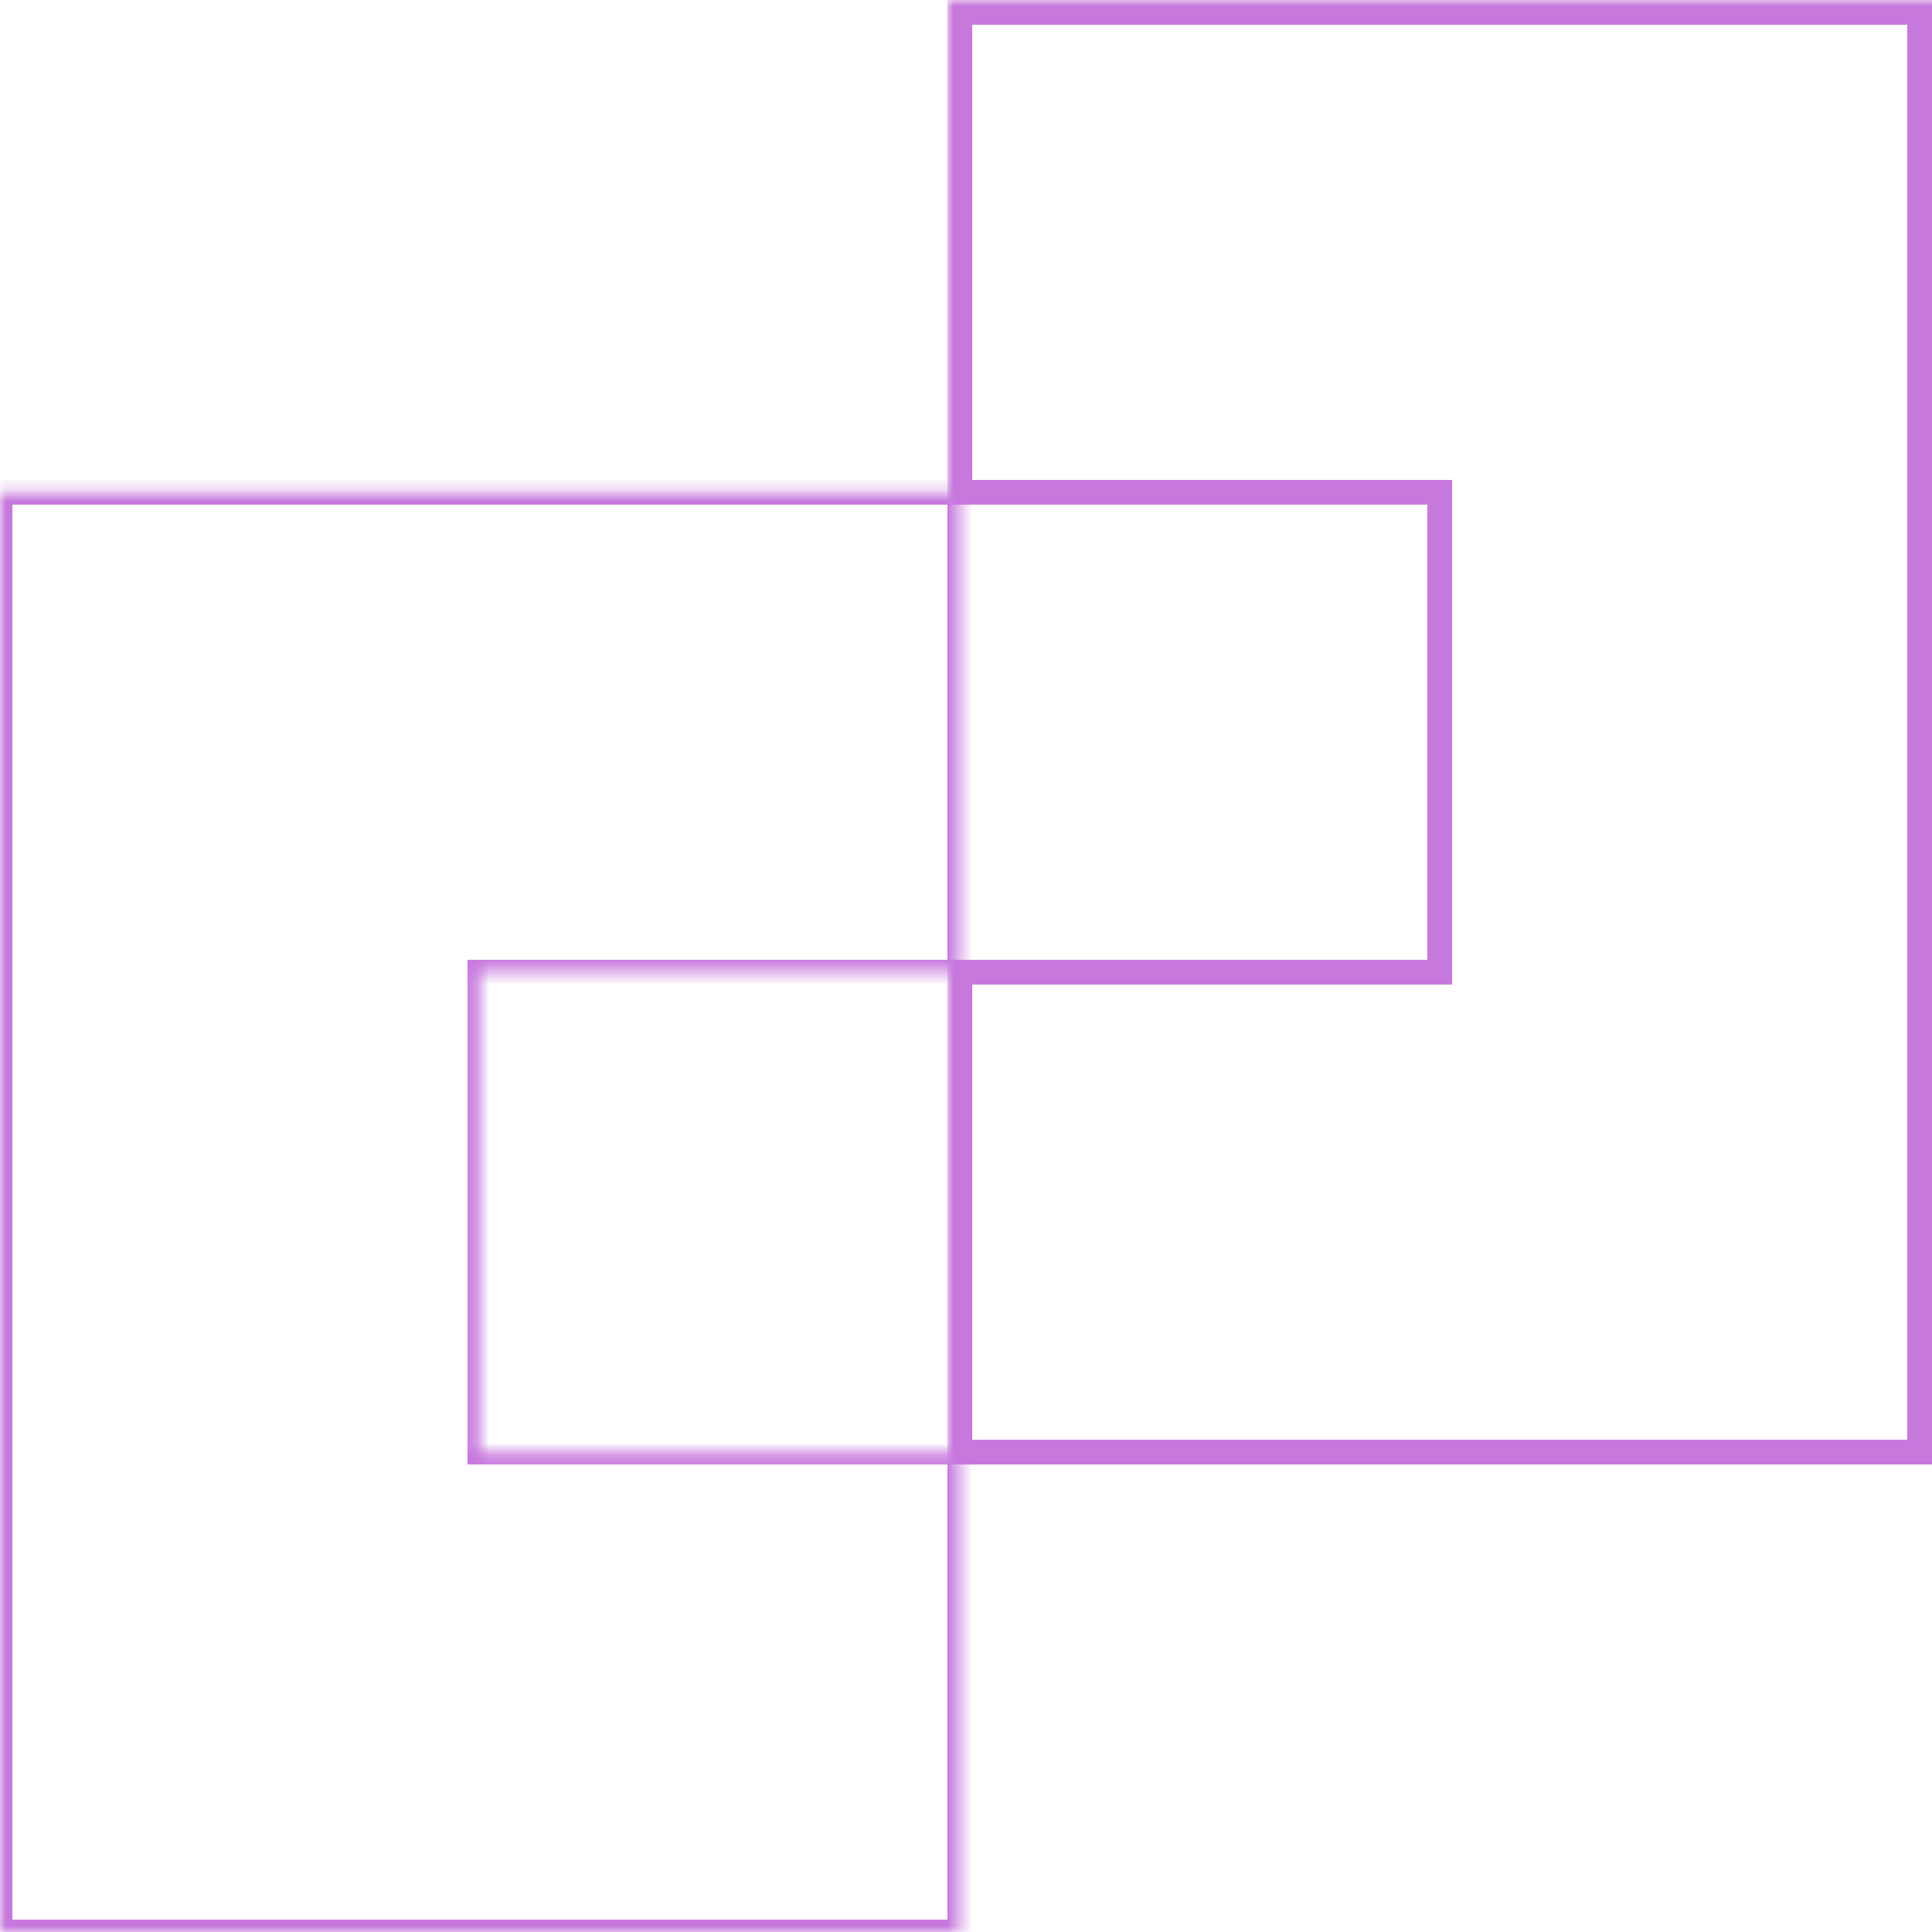 <svg width="156" height="156" viewBox="0 0 156 156" fill="none" xmlns="http://www.w3.org/2000/svg">
<mask id="path-1-inside-1_64_1298" fill="white">
<path fill-rule="evenodd" clip-rule="evenodd" d="M0 39.75H38.75H77.5V78.5H38.75V117.25H77.5V156H38.75H0V117.25V78.5V39.75Z"/>
</mask>
<path d="M0 39.75V38.75H-1V39.75H0ZM77.5 39.75H78.5V38.75H77.5V39.75ZM77.5 78.5V79.5H78.5V78.5H77.5ZM38.75 78.5V77.5H37.75V78.5H38.75ZM38.75 117.25H37.75V118.25H38.75V117.25ZM77.5 117.25H78.5V116.25H77.5V117.25ZM77.5 156V157H78.5V156H77.5ZM0 156H-1V157H0V156ZM38.75 39.75V38.75H0V39.75V40.75H38.75V39.75ZM77.5 39.75V38.75H38.75V39.75V40.75H77.5V39.75ZM77.5 78.5H78.5V39.75H77.5H76.5V78.5H77.5ZM38.75 78.5V79.5H77.5V78.5V77.5H38.75V78.5ZM38.75 117.25H39.75V78.5H38.75H37.75V117.25H38.75ZM38.75 117.25V118.25H77.5V117.25V116.25H38.75V117.25ZM77.5 117.25H76.5V156H77.5H78.5V117.25H77.5ZM77.5 156V155H38.75V156V157H77.5V156ZM0 156V157H38.75V156V155H0V156ZM0 117.25H-1V156H0H1V117.25H0ZM0 78.5H-1V117.25H0H1V78.5H0ZM0 39.75H-1V78.5H0H1V39.75H0Z" fill="#C778DD" mask="url(#path-1-inside-1_64_1298)"/>
<mask id="path-3-outside-2_64_1298" maskUnits="userSpaceOnUse" x="76.5" y="0" width="80" height="119" fill="black">
<rect fill="white" x="76.5" width="80" height="119"/>
<path fill-rule="evenodd" clip-rule="evenodd" d="M77.5 1H116.25H155V39.75V78.5V117.25H116.25H77.5V78.5H116.25V39.75H77.5V1Z"/>
</mask>
<path d="M77.5 1V0H76.5V1H77.5ZM155 1H156V0H155V1ZM155 117.25V118.25H156V117.25H155ZM77.5 117.25H76.5V118.25H77.5V117.25ZM77.5 78.5V77.5H76.5V78.5H77.5ZM116.25 78.5V79.5H117.25V78.5H116.25ZM116.25 39.75H117.25V38.75H116.25V39.75ZM77.5 39.75H76.5V40.75H77.5V39.75ZM116.25 1V0H77.5V1V2H116.25V1ZM155 1V0H116.25V1V2H155V1ZM155 39.75H156V1H155H154V39.75H155ZM155 78.5H156V39.75H155H154V78.5H155ZM155 117.25H156V78.5H155H154V117.25H155ZM116.25 117.25V118.25H155V117.25V116.25H116.25V117.25ZM116.25 117.25V116.25H77.5V117.25V118.25H116.25V117.25ZM77.5 117.25H78.5V78.5H77.5H76.5V117.25H77.5ZM77.5 78.5V79.5H116.25V78.5V77.5H77.5V78.5ZM116.25 39.75H115.25V78.5H116.25H117.25V39.75H116.25ZM77.5 39.75V40.75H116.25V39.75V38.75H77.5V39.75ZM77.5 1H76.5V39.75H77.5H78.5V1H77.5Z" fill="#C778DD" mask="url(#path-3-outside-2_64_1298)"/>
</svg>
